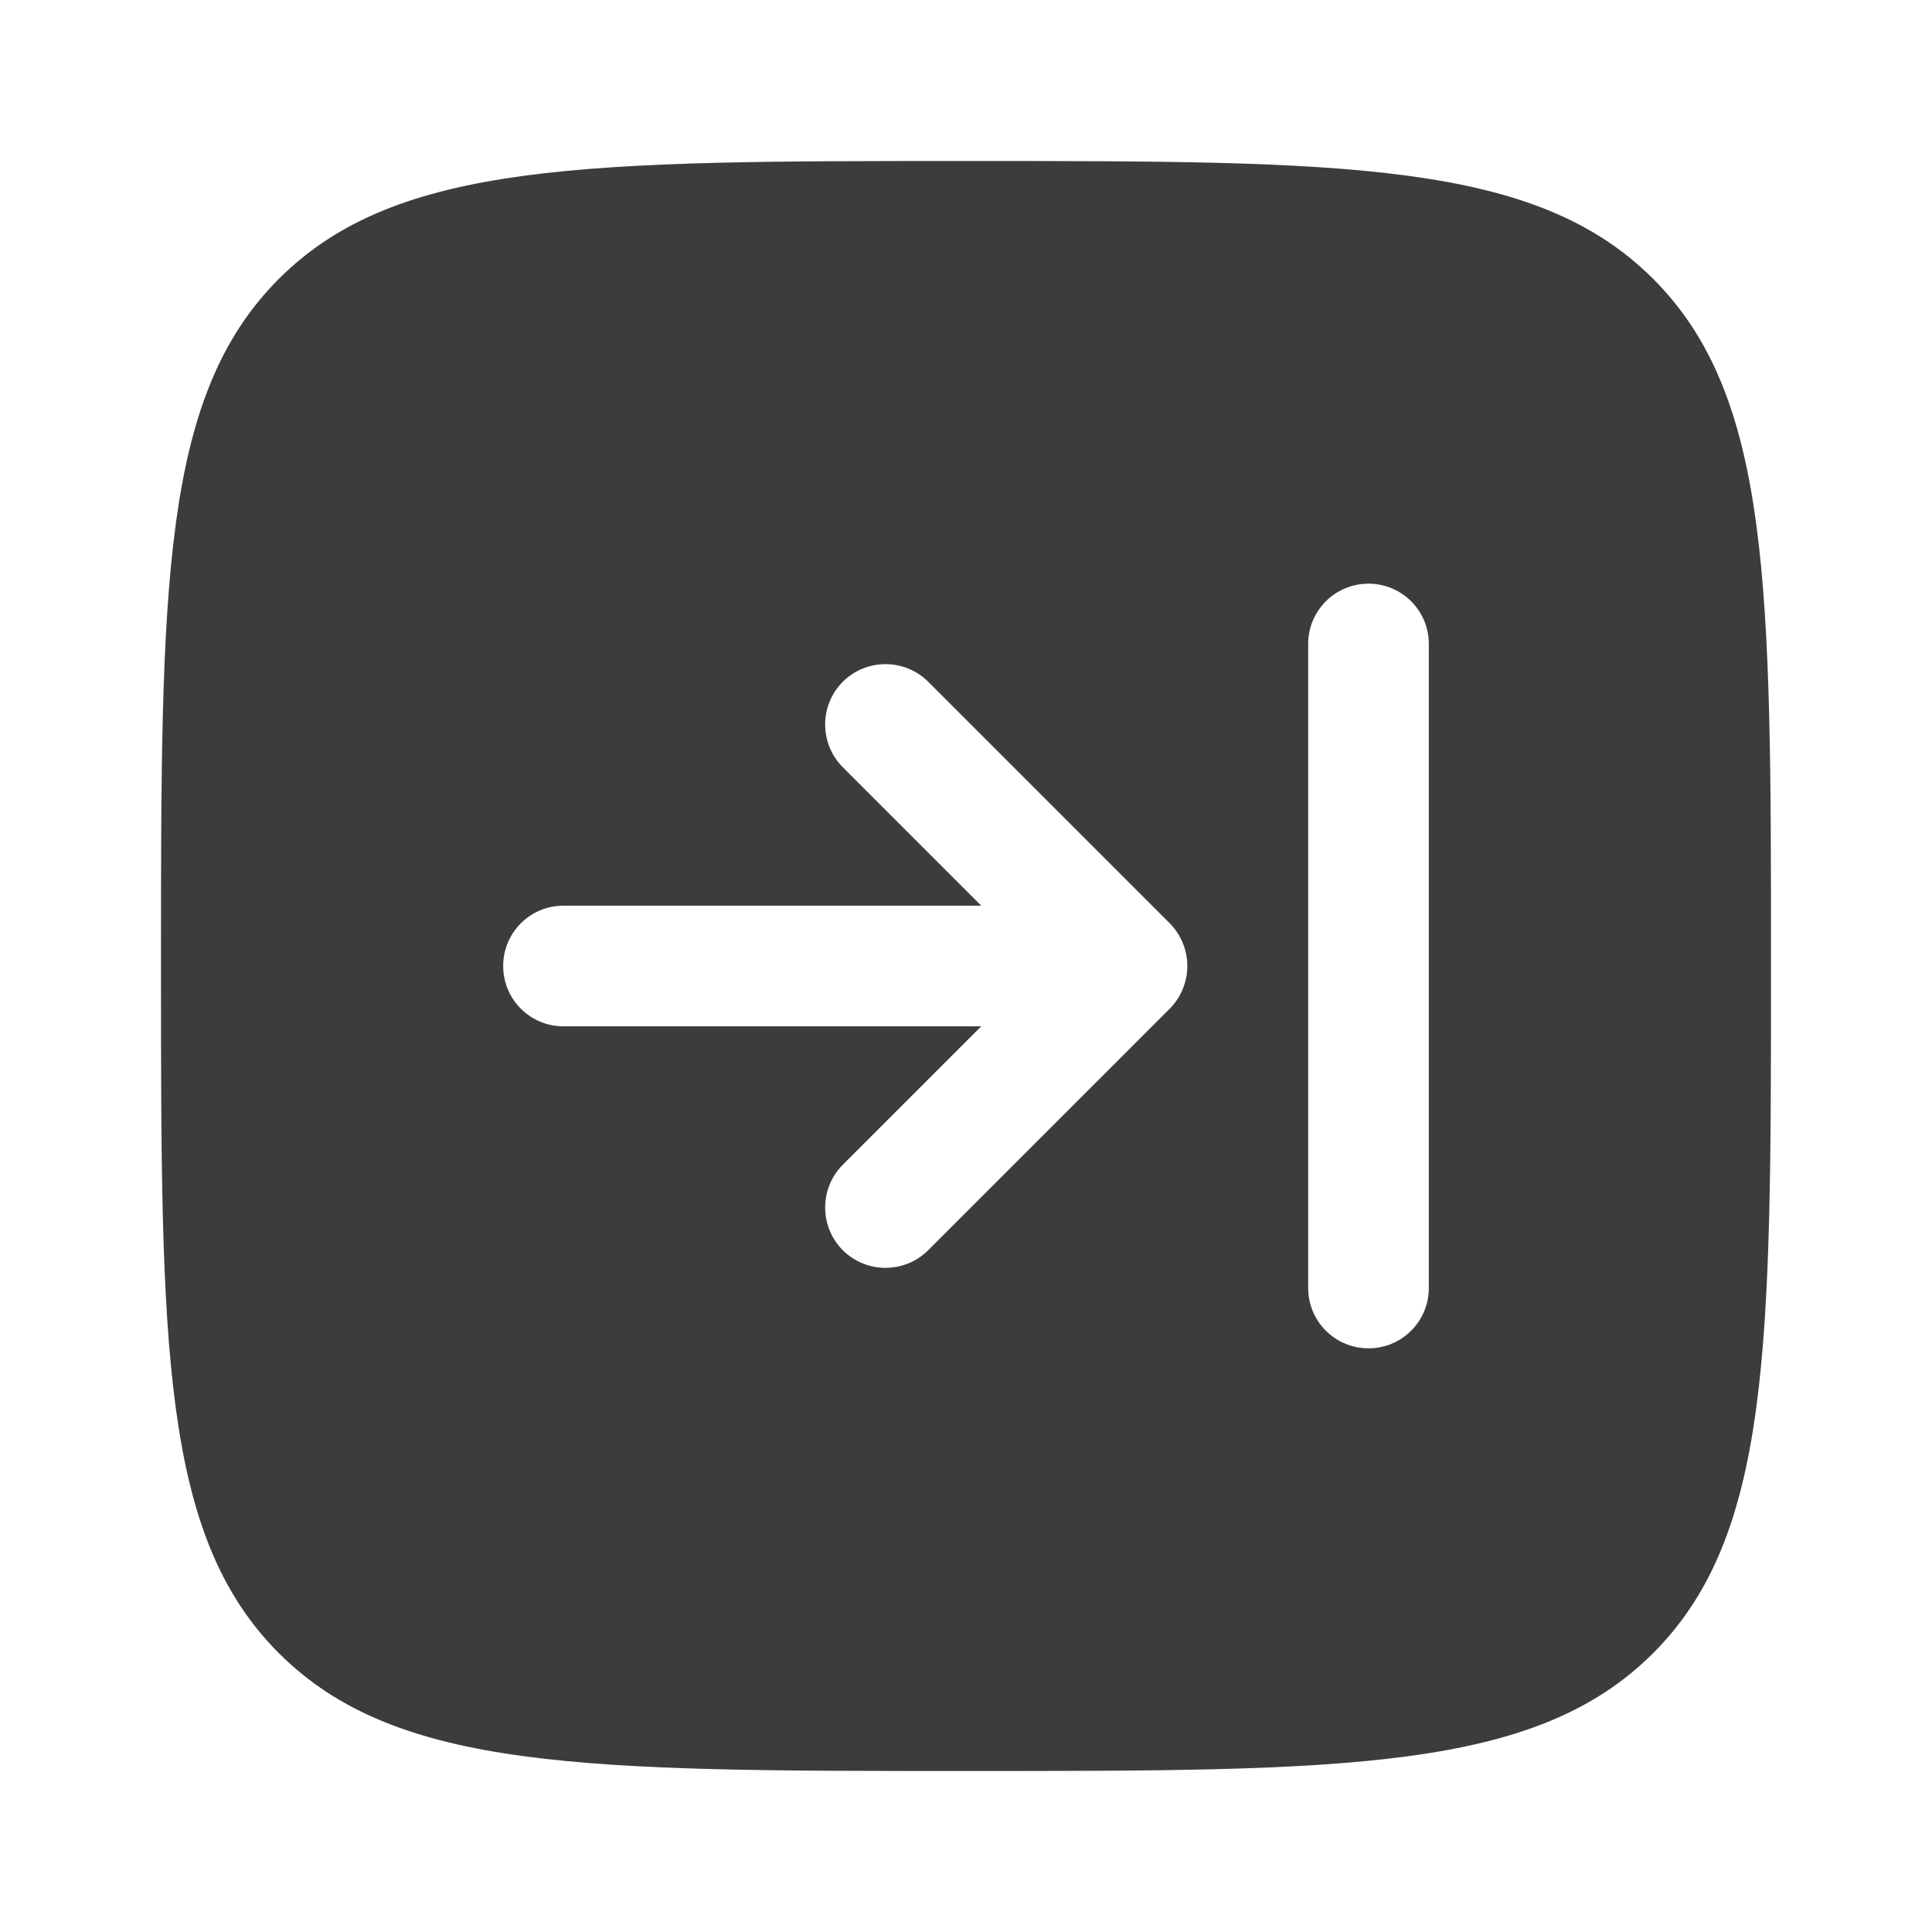 <svg viewBox="0 0 18 18" fill="none" xmlns="http://www.w3.org/2000/svg">
    <path fill-rule="evenodd" clip-rule="evenodd"
        d="M1.5 9C1.5 5.464 1.5 3.697 2.598 2.598C3.697 1.5 5.464 1.5 9 1.5C12.536 1.5 14.303 1.5 15.402 2.598C16.5 3.697 16.5 5.464 16.5 9C16.5 12.536 16.5 14.303 15.402 15.402C14.303 16.5 12.536 16.5 9 16.5C5.464 16.5 3.697 16.5 2.598 15.402C1.5 14.303 1.5 12.536 1.5 9ZM4.688 9C4.688 9.311 4.939 9.562 5.25 9.562H9.142L7.852 10.852C7.633 11.072 7.633 11.428 7.852 11.648C8.072 11.867 8.428 11.867 8.648 11.648L10.898 9.398C11.003 9.292 11.062 9.149 11.062 9C11.062 8.851 11.003 8.708 10.898 8.602L8.648 6.352C8.428 6.133 8.072 6.133 7.852 6.352C7.633 6.572 7.633 6.928 7.852 7.148L9.142 8.438H5.25C4.939 8.438 4.688 8.689 4.688 9ZM13.312 6C13.312 5.689 13.061 5.438 12.75 5.438C12.439 5.438 12.188 5.689 12.188 6V12C12.188 12.311 12.439 12.562 12.75 12.562C13.061 12.562 13.312 12.311 13.312 12V6Z"
        fill="#3C3C3C" />
</svg>